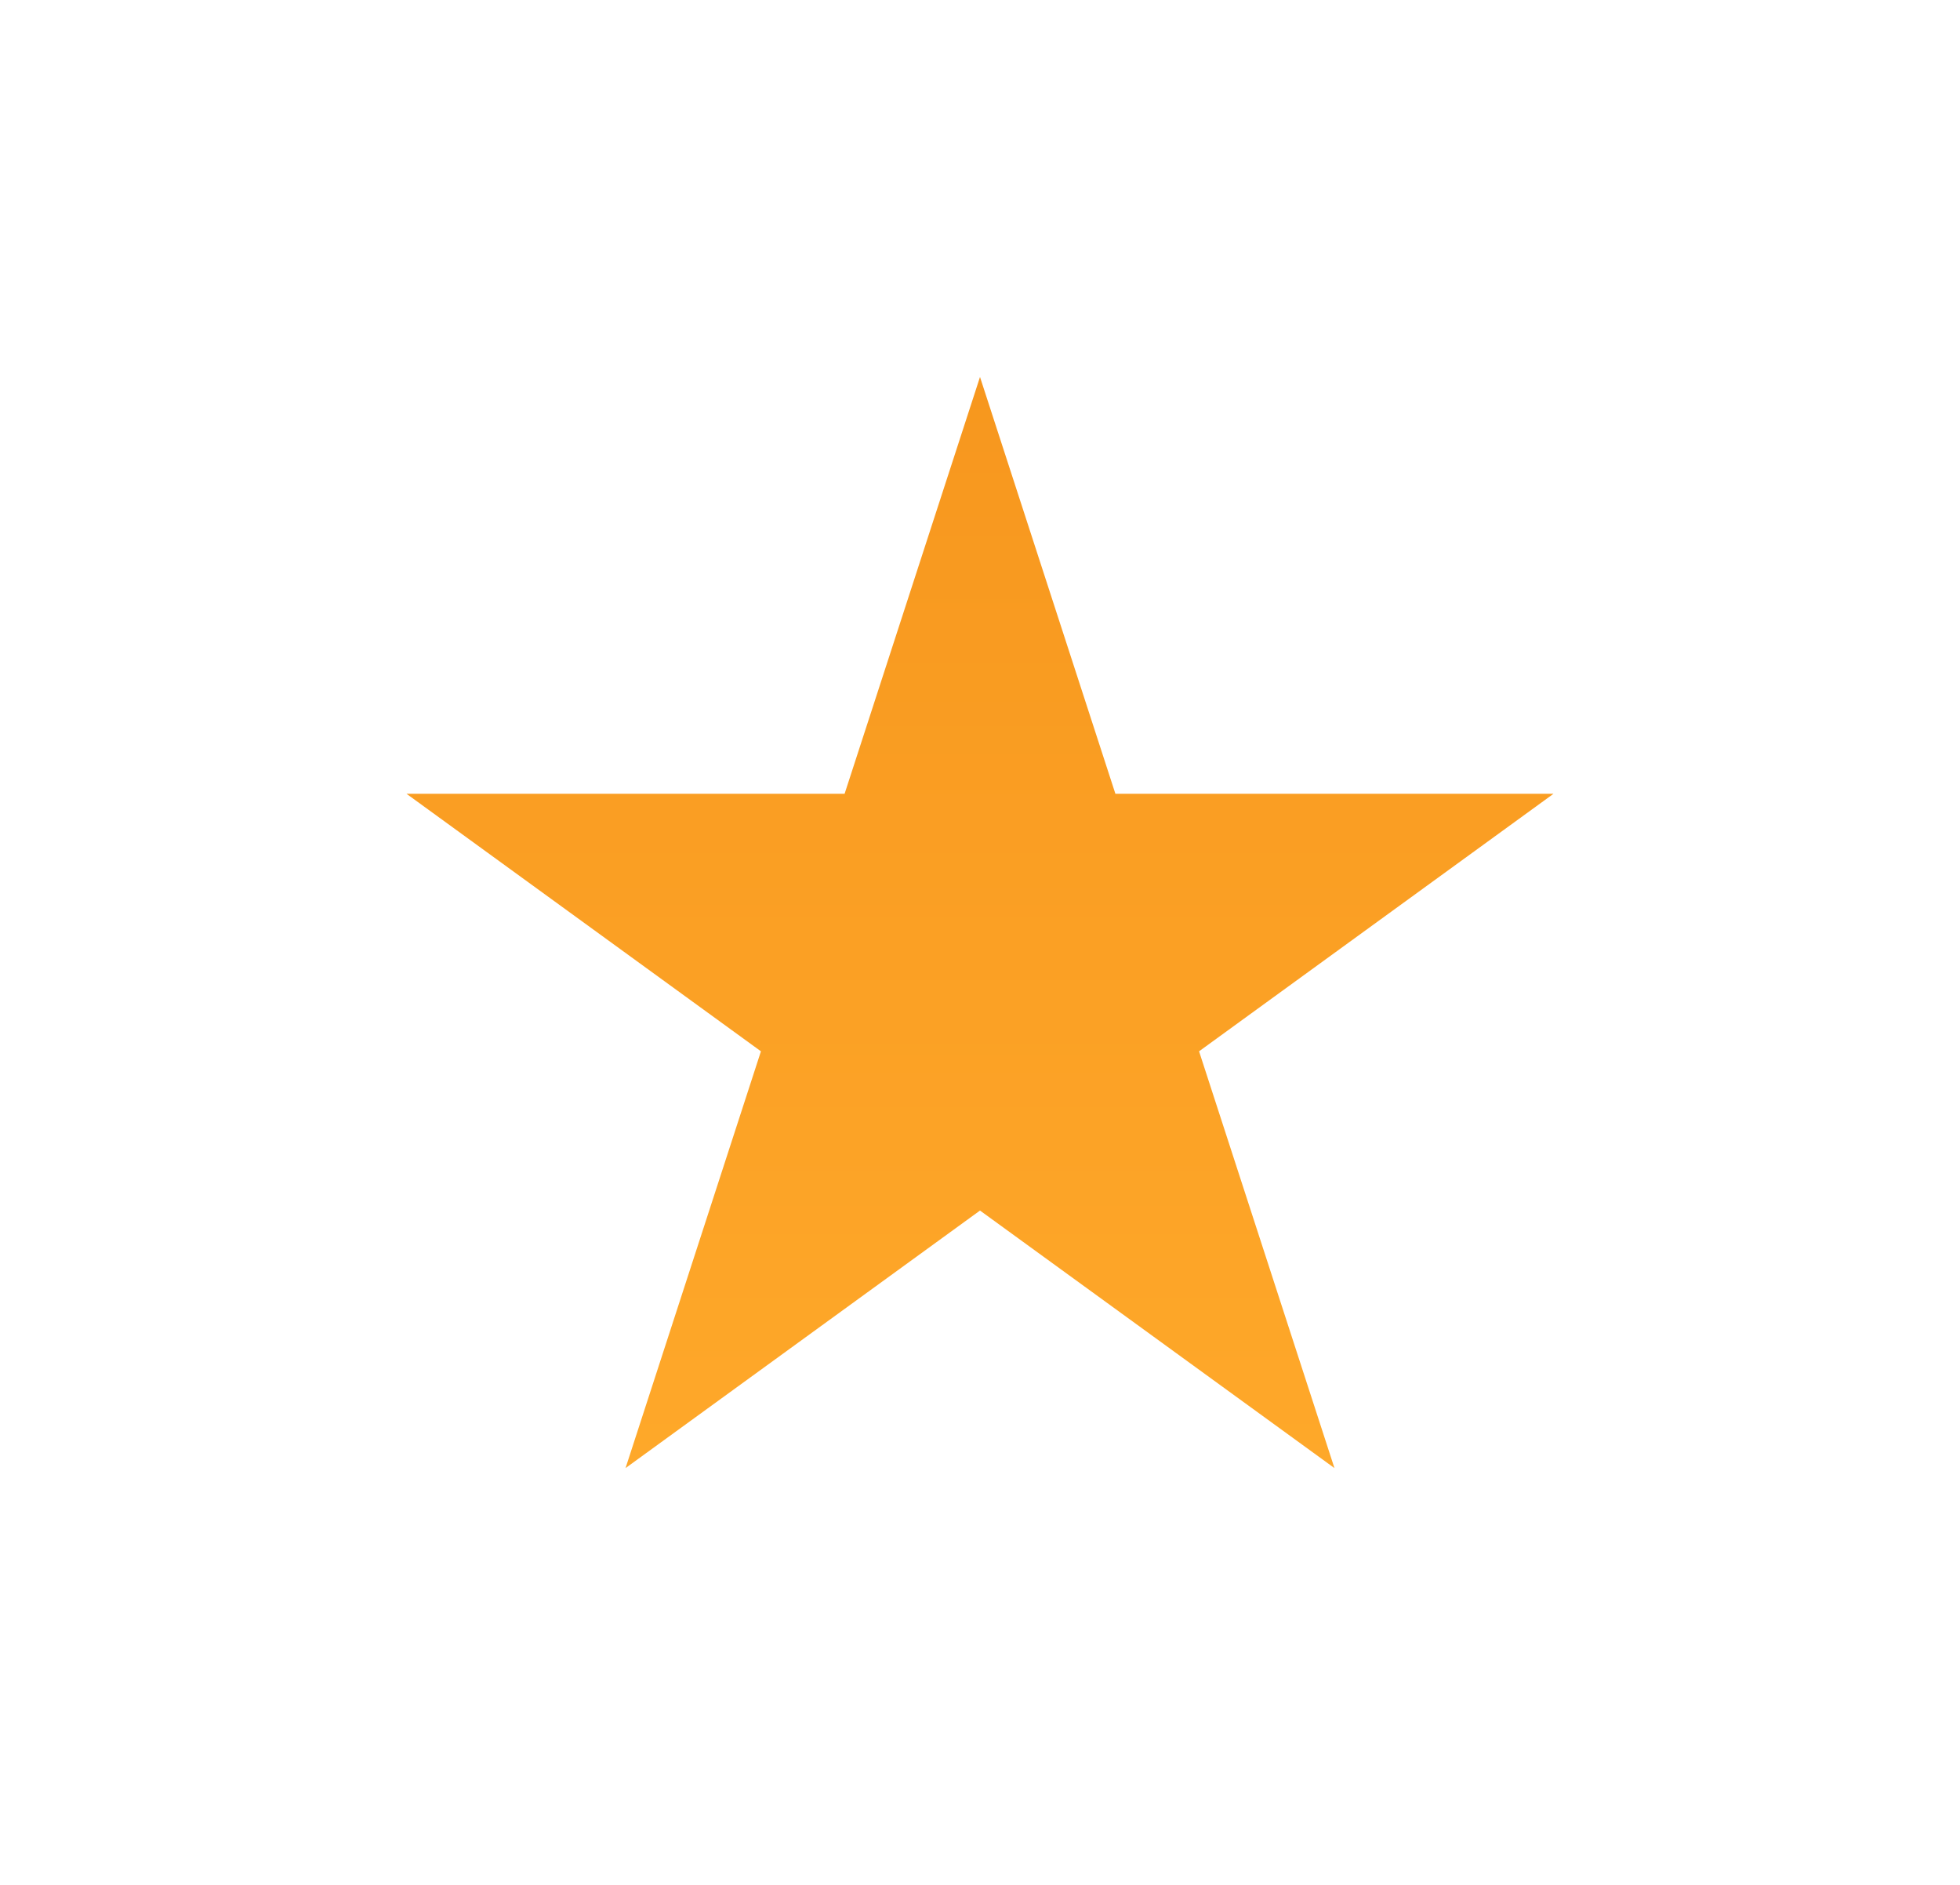 <svg width="26" height="25" viewBox="0 0 26 25" fill="none" xmlns="http://www.w3.org/2000/svg">
<g filter="url(#filter0_d_1_195)">
<path d="M13 5L14.796 10.528H20.608L15.906 13.944L17.702 19.472L13 16.056L8.298 19.472L10.094 13.944L5.392 10.528H11.204L13 5Z" fill="url(#paint0_linear_1_195)"/>
</g>
<defs>
<filter id="filter0_d_1_195" x="0.392" y="0" width="25.217" height="24.472" filterUnits="userSpaceOnUse" color-interpolation-filters="sRGB">
<feFlood flood-opacity="0" result="BackgroundImageFix"/>
<feColorMatrix in="SourceAlpha" type="matrix" values="0 0 0 0 0 0 0 0 0 0 0 0 0 0 0 0 0 0 127 0" result="hardAlpha"/>
<feOffset/>
<feGaussianBlur stdDeviation="2.5"/>
<feColorMatrix type="matrix" values="0 0 0 0 0.941 0 0 0 0 0.686 0 0 0 0 0.129 0 0 0 0.3 0"/>
<feBlend mode="normal" in2="BackgroundImageFix" result="effect1_dropShadow_1_195"/>
<feBlend mode="normal" in="SourceGraphic" in2="effect1_dropShadow_1_195" result="shape"/>
</filter>
<linearGradient id="paint0_linear_1_195" x1="13" y1="5" x2="13" y2="21" gradientUnits="userSpaceOnUse">
<stop stop-color="#F7971E"/>
<stop offset="1" stop-color="#FFAA2B"/>
<stop offset="1" stop-color="#FFD200"/>
</linearGradient>
</defs>
</svg>
